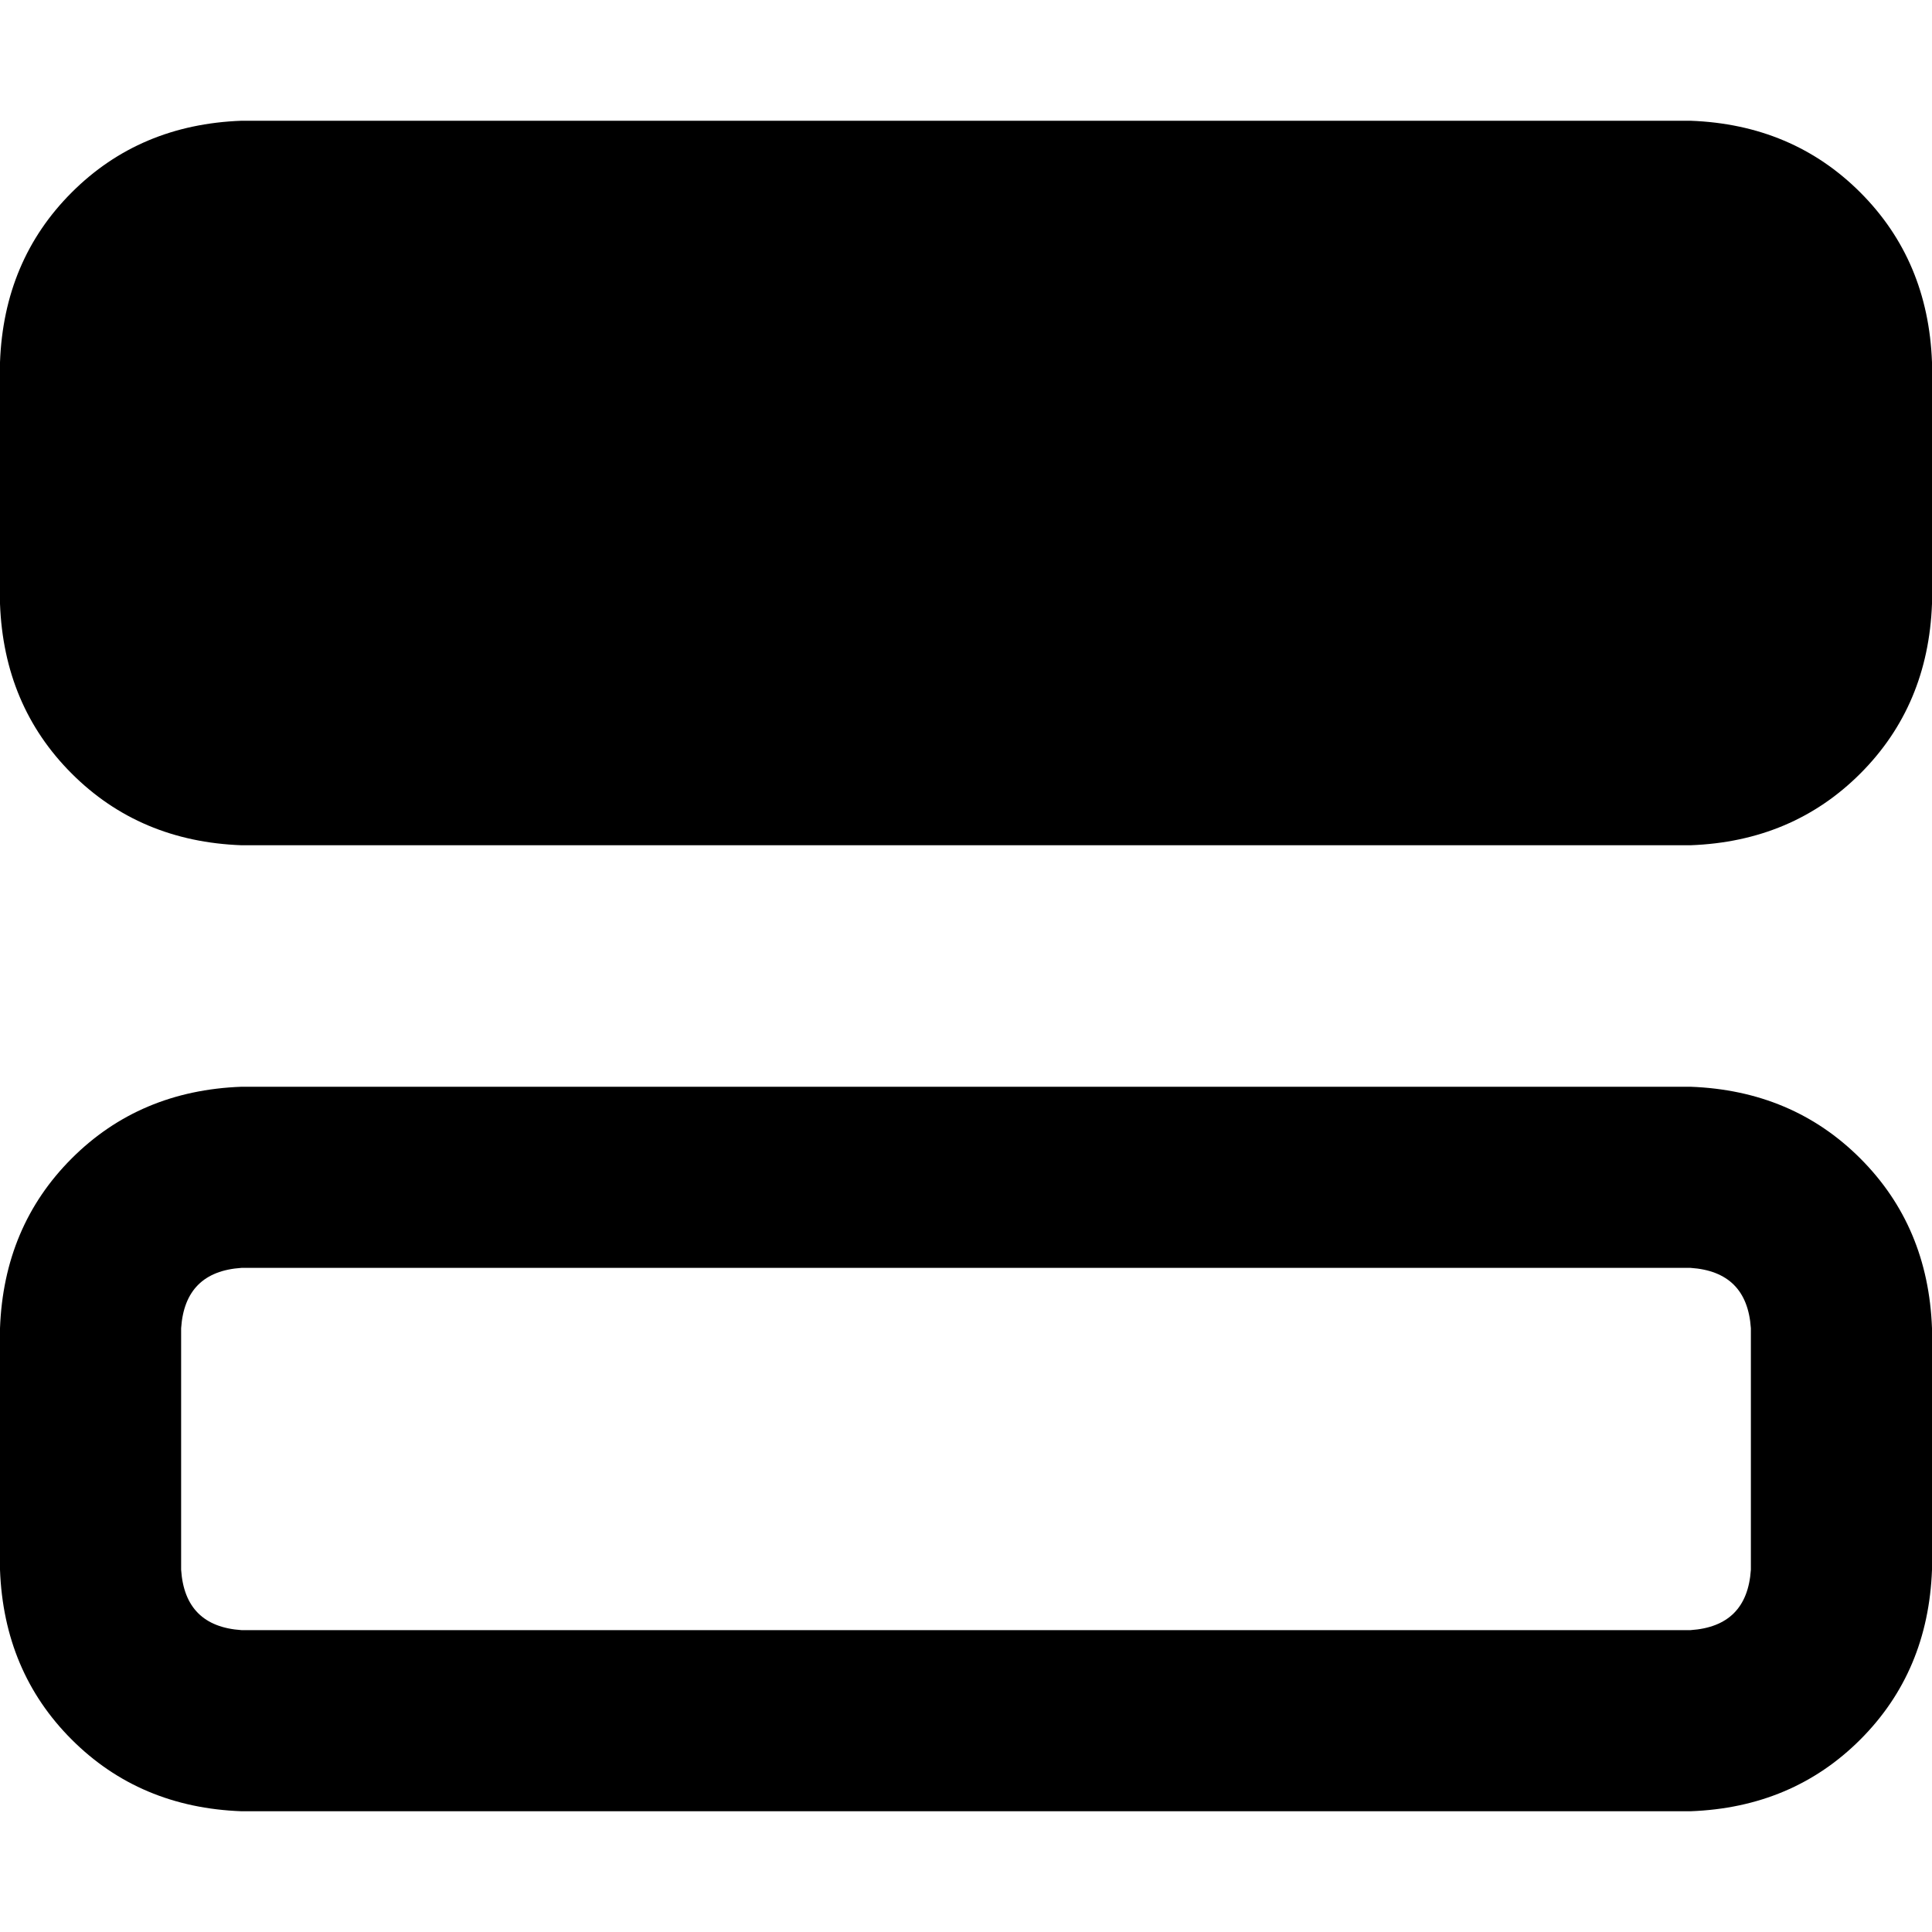 <svg xmlns="http://www.w3.org/2000/svg" viewBox="0 0 512 512">
  <path d="M 448 224 Q 475 223 493 205 L 493 205 L 493 205 Q 511 187 512 160 L 512 96 L 512 96 Q 511 69 493 51 Q 475 33 448 32 L 64 32 L 64 32 Q 37 33 19 51 Q 1 69 0 96 L 0 160 L 0 160 Q 1 187 19 205 Q 37 223 64 224 L 448 224 L 448 224 Z M 464 352 L 464 416 L 464 352 L 464 416 Q 463 431 448 432 L 368 432 L 64 432 Q 49 431 48 416 L 48 352 L 48 352 Q 49 337 64 336 L 448 336 L 448 336 Q 463 337 464 352 L 464 352 Z M 512 416 L 512 352 L 512 416 L 512 352 Q 511 325 493 307 Q 475 289 448 288 L 64 288 L 64 288 Q 37 289 19 307 Q 1 325 0 352 L 0 416 L 0 416 Q 1 443 19 461 Q 37 479 64 480 L 448 480 L 448 480 Q 475 479 493 461 Q 511 443 512 416 L 512 416 Z" />
</svg>